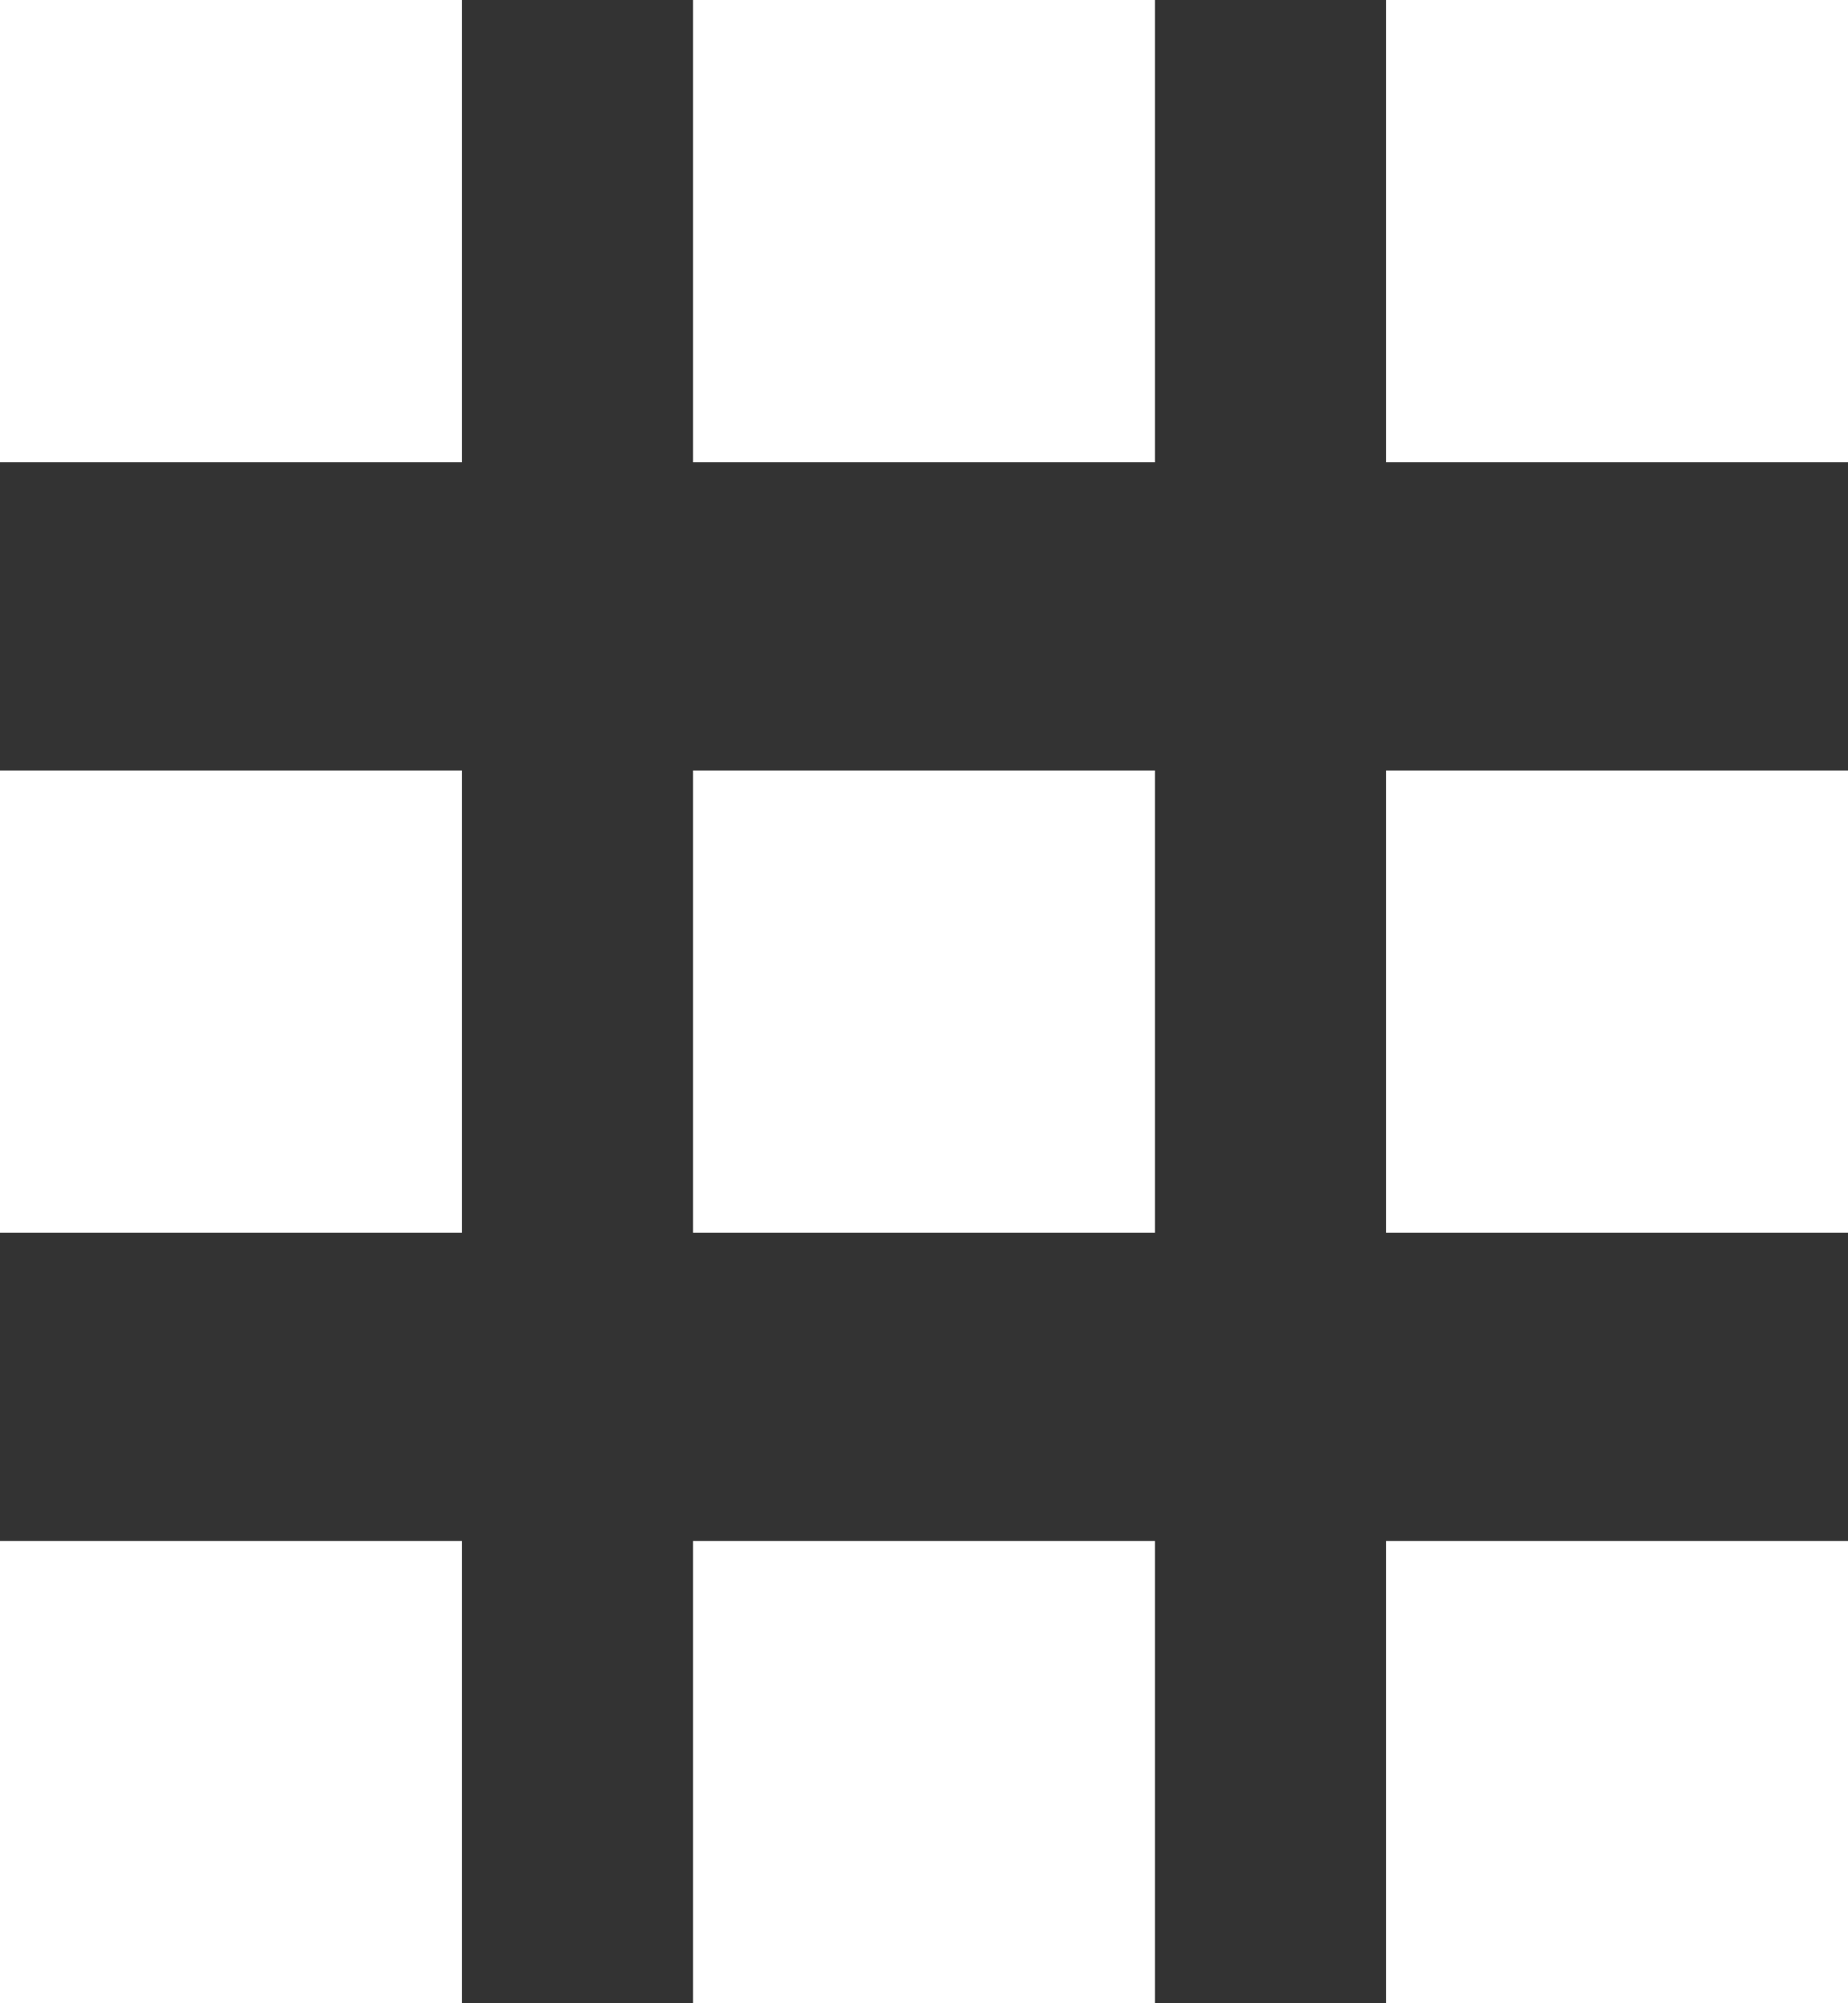 <svg width="24" height="26" viewBox="0 0 24 26" fill="none" xmlns="http://www.w3.org/2000/svg">
<rect x="0" y="0" width="24" height="26" fill="#333333" stroke="none"/>
<rect width="6" height="6" fill="white"/>
<rect y="10" width="6" height="6" fill="white"/>
<rect y="20" width="6" height="6" fill="white"/>
<rect x="9" width="6" height="6" fill="white"/>
<rect x="9" y="10" width="6" height="6" fill="white"/>
<rect x="9" y="20" width="6" height="6" fill="white"/>
<rect x="18" width="6" height="6" fill="white"/>
<rect x="18" y="10" width="6" height="6" fill="white"/>
<rect x="18" y="20" width="6" height="6" fill="white"/>
</svg>